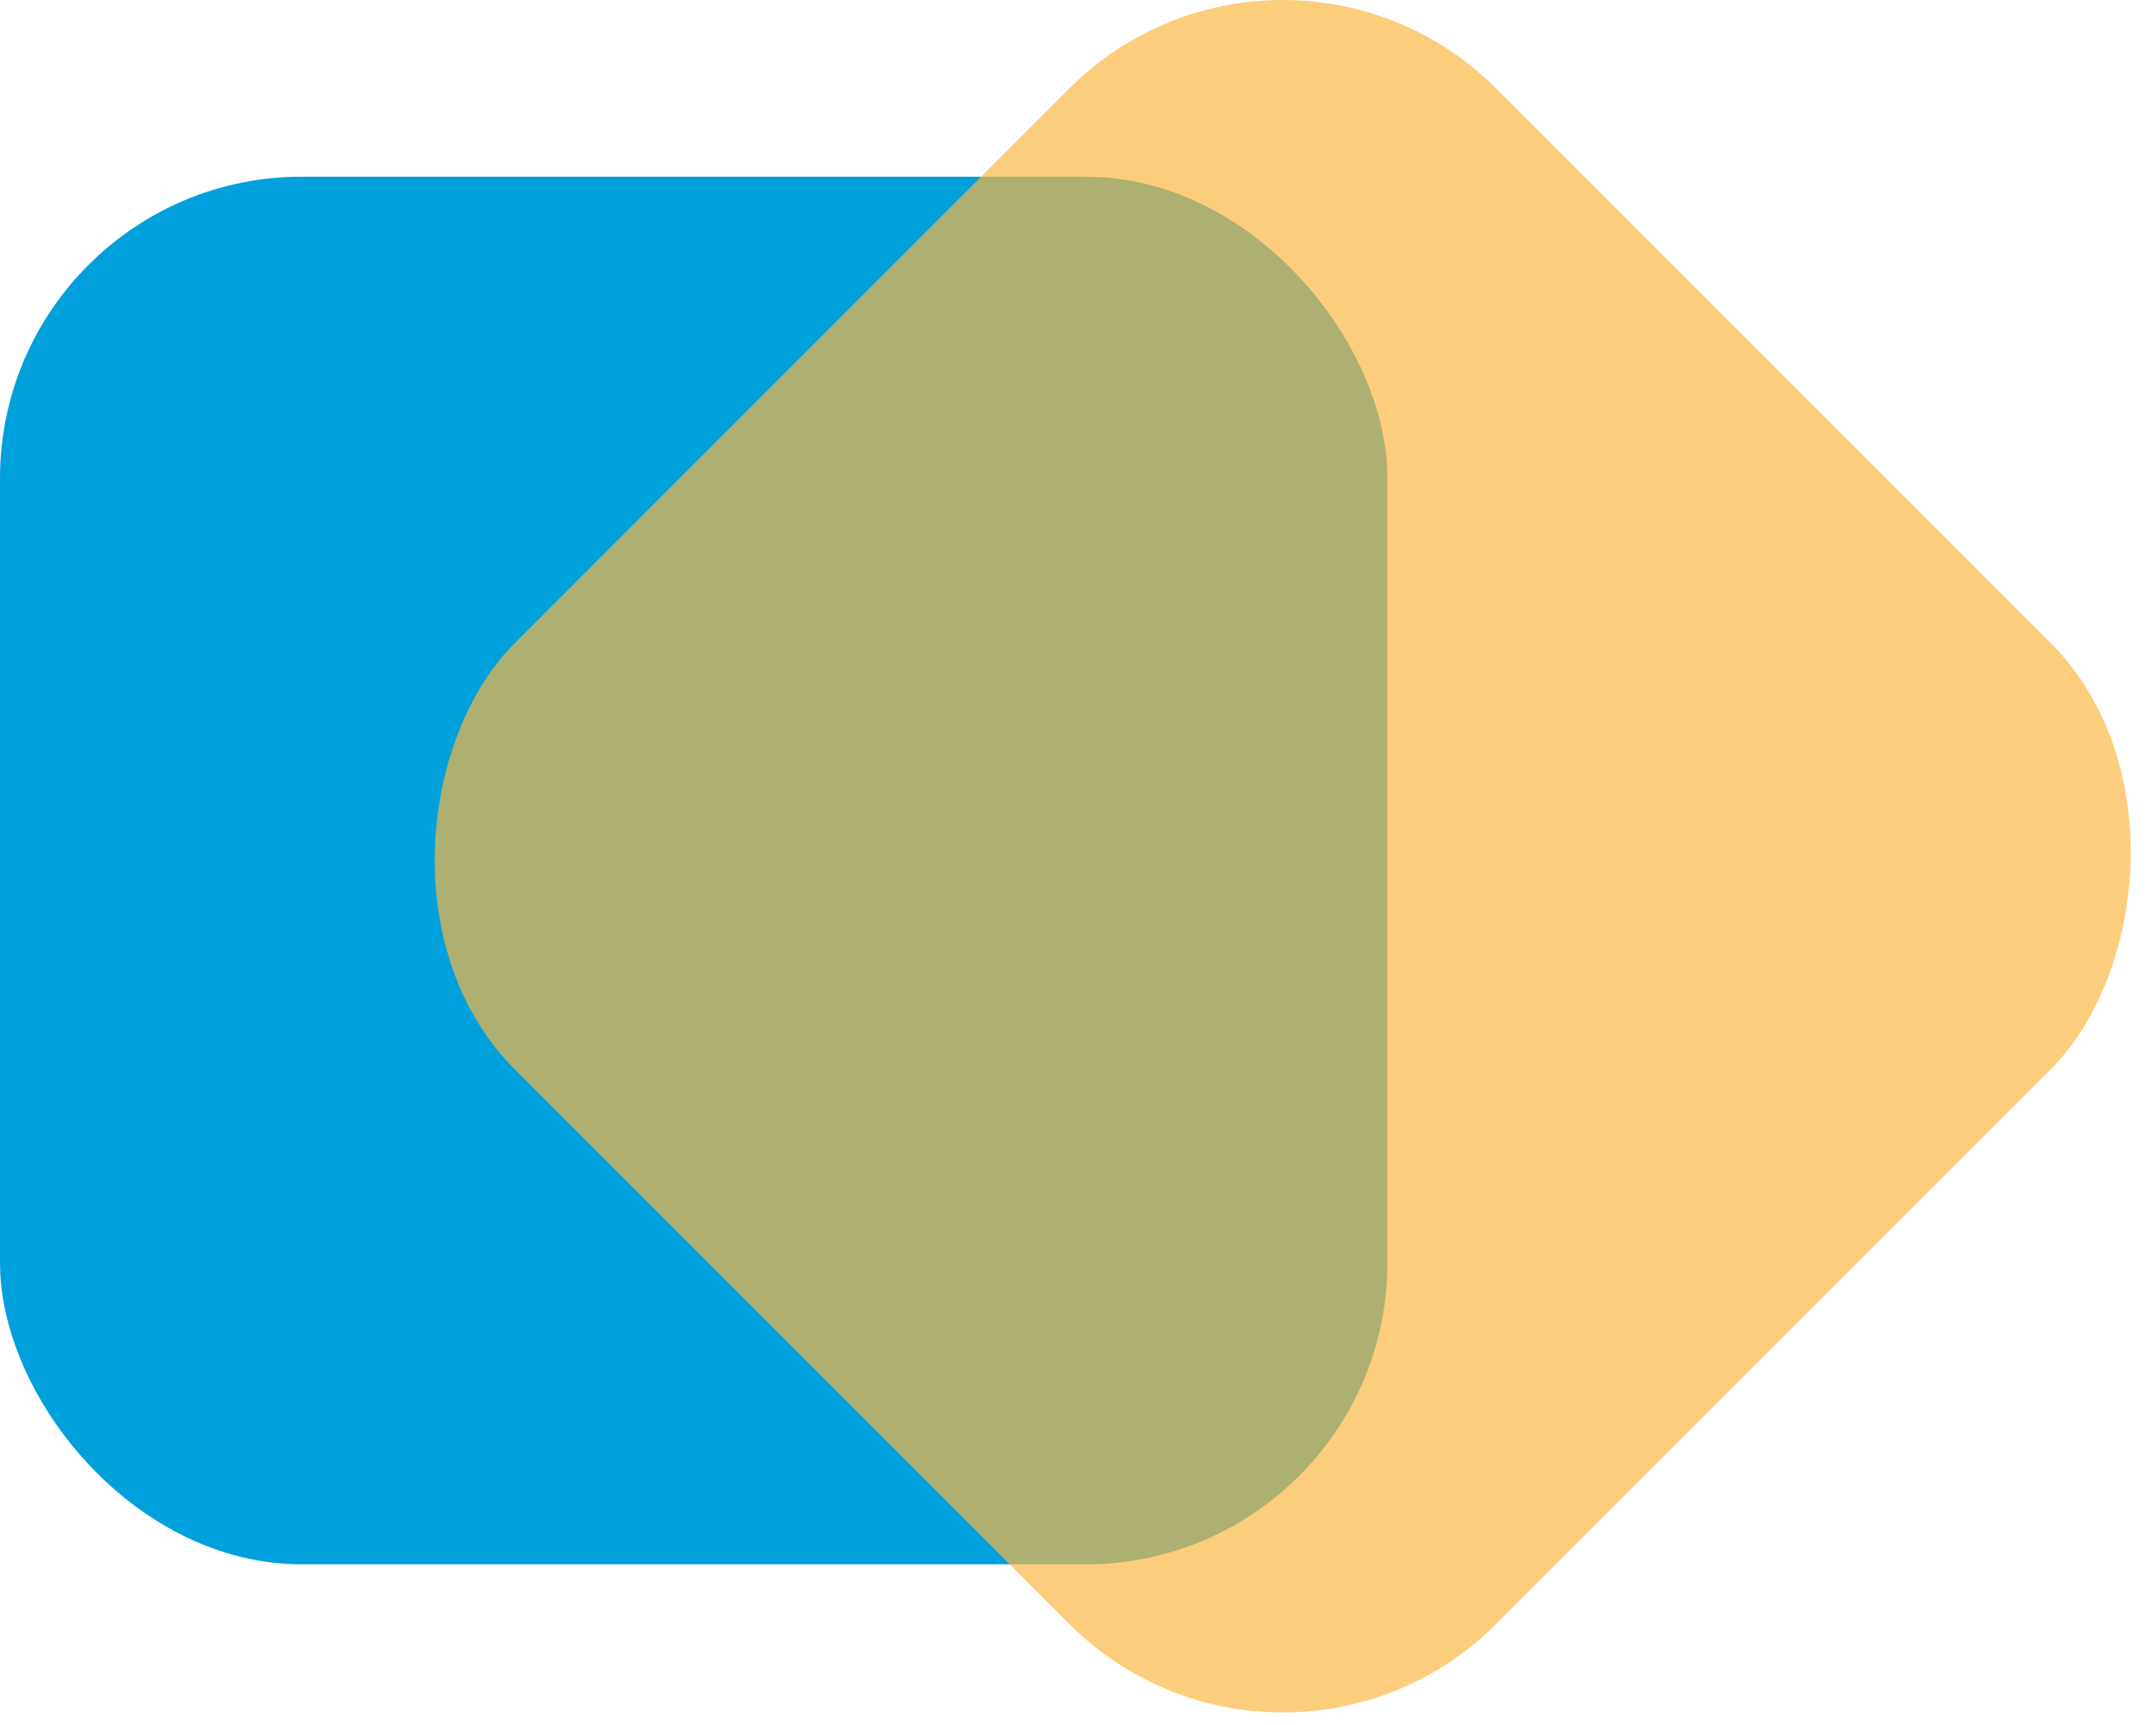<svg width="40" height="32" viewBox="0 0 40 32" fill="none" xmlns="http://www.w3.org/2000/svg">
<rect y="3.278" width="25.741" height="25.741" rx="5.596" fill="#00A0DD"/>
<rect x="23.798" y="-2.318" width="25.741" height="25.741" rx="5.596" transform="rotate(45 23.798 -2.318)" fill="#FAB642" fill-opacity="0.69"/>
</svg>

